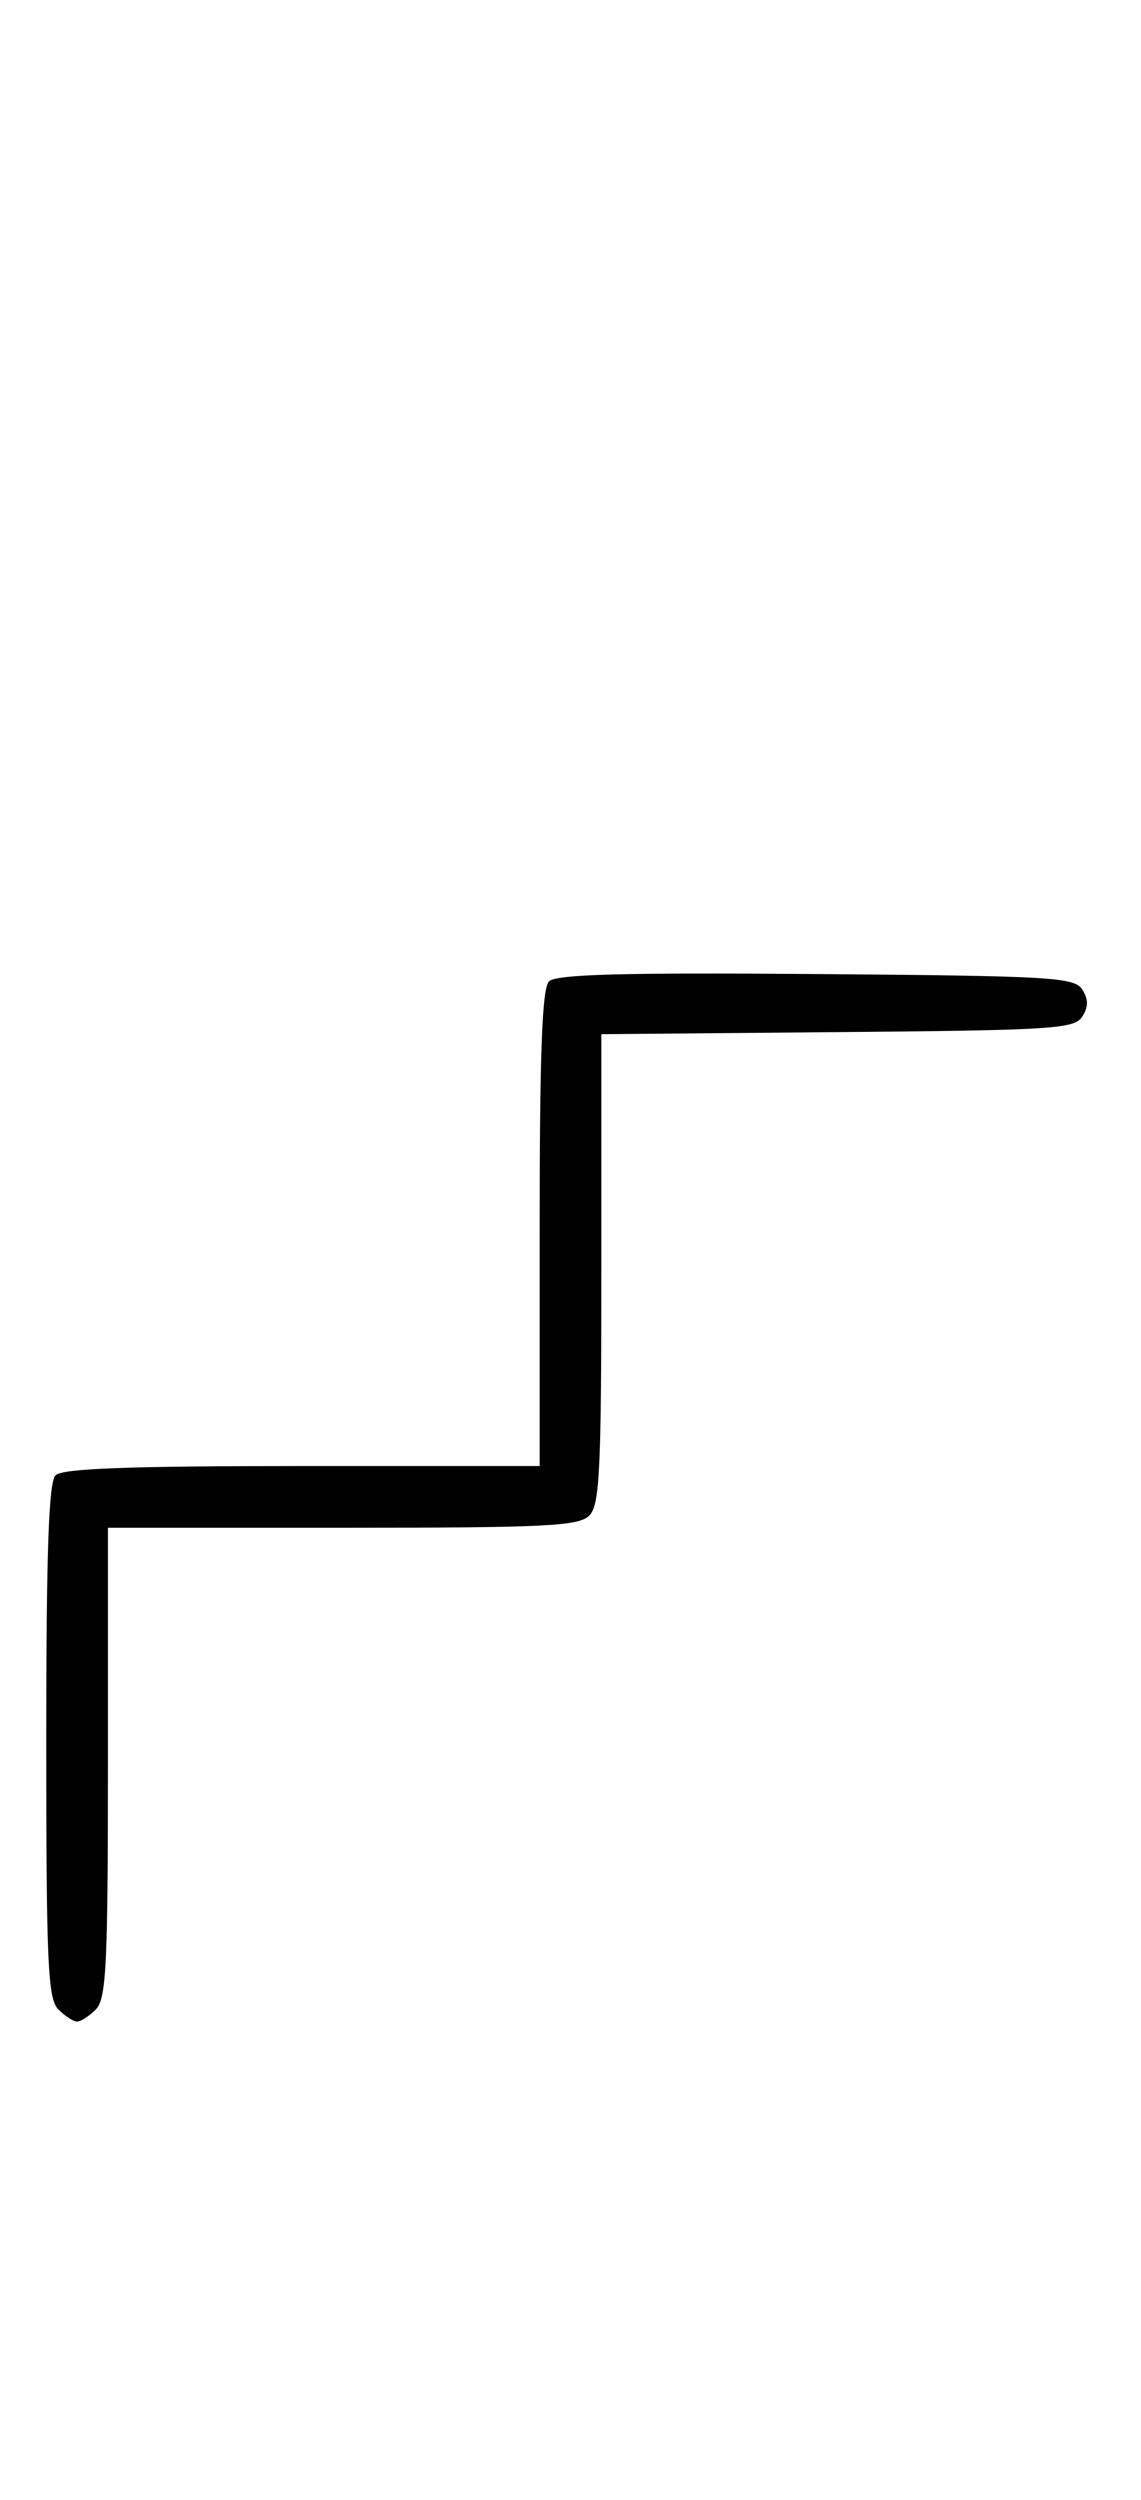 <svg xmlns="http://www.w3.org/2000/svg" width="148" height="324" viewBox="0 0 148 324" version="1.1">
	<path d="M 71.213 127.187 C 70.315 128.085, 70 136.394, 70 159.200 L 70 190 39.200 190 C 16.578 190, 8.081 190.319, 7.200 191.200 C 6.315 192.085, 6 201.117, 6 225.629 C 6 254.503, 6.206 259.063, 7.571 260.429 C 8.436 261.293, 9.529 262, 10 262 C 10.471 262, 11.564 261.293, 12.429 260.429 C 13.788 259.069, 14 254.758, 14 228.429 L 14 198 44.429 198 C 70.758 198, 75.069 197.788, 76.429 196.429 C 77.788 195.069, 78 190.759, 78 164.443 L 78 134.029 108.641 133.764 C 136.566 133.523, 139.381 133.345, 140.386 131.750 C 141.191 130.474, 141.191 129.526, 140.386 128.250 C 139.377 126.649, 136.434 126.478, 105.854 126.237 C 80.691 126.039, 72.126 126.274, 71.213 127.187 " stroke="none" fill="black" fill-rule="evenodd"/>
</svg>
